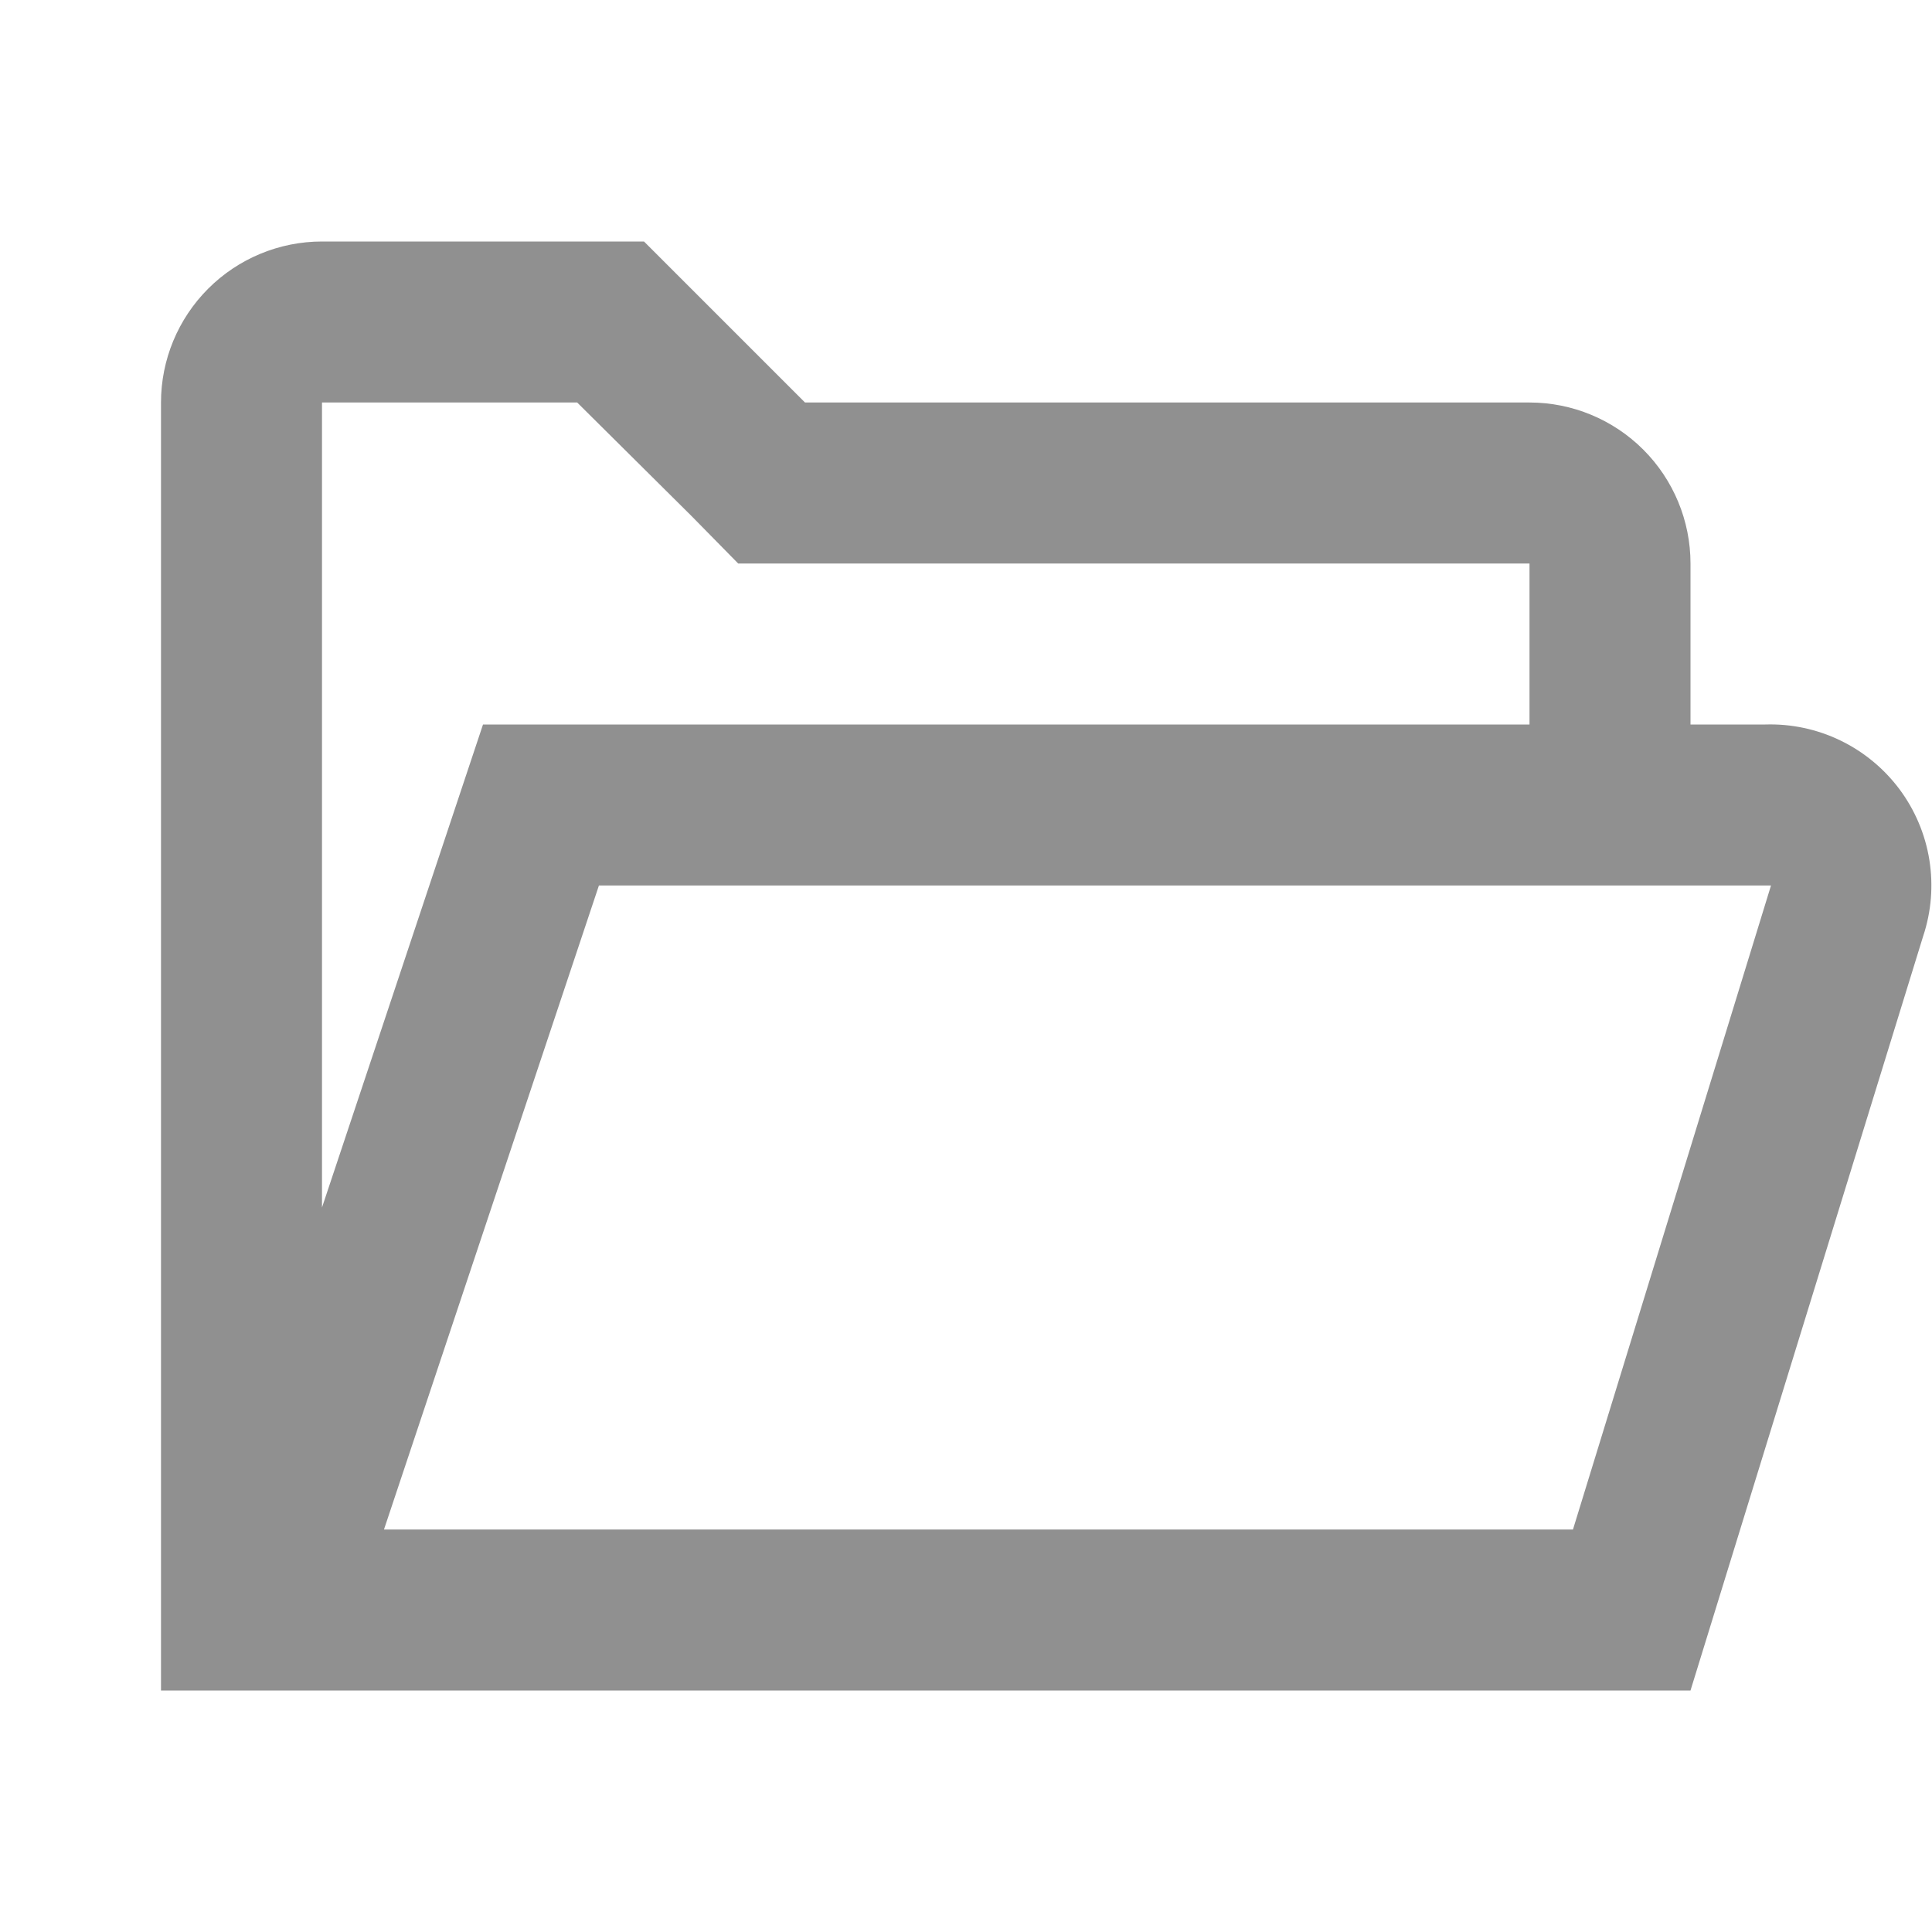 <svg width="24" height="24" viewBox="0 0 24 24" xmlns="http://www.w3.org/2000/svg">
  <path
    d="M21.93 9H21V7C21 6.47 20.789 5.961 20.414 5.586C20.039 5.211 19.53 5 19 5H10L8 3H4C3.47 3 2.961 3.211 2.586 3.586C2.211 3.961 2 4.47 2 5L2 21H21L23.89 11.63C23.992 11.324 24.018 10.999 23.967 10.681C23.916 10.363 23.788 10.062 23.596 9.804C23.403 9.546 23.151 9.338 22.861 9.198C22.571 9.058 22.252 8.99 21.93 9ZM4 5H7.17L8.59 6.41L9.17 7H19V9H6L4 15V5ZM22 11L19.54 19H4.77L7.44 11H22Z"
    fill="#909090" />
</svg>